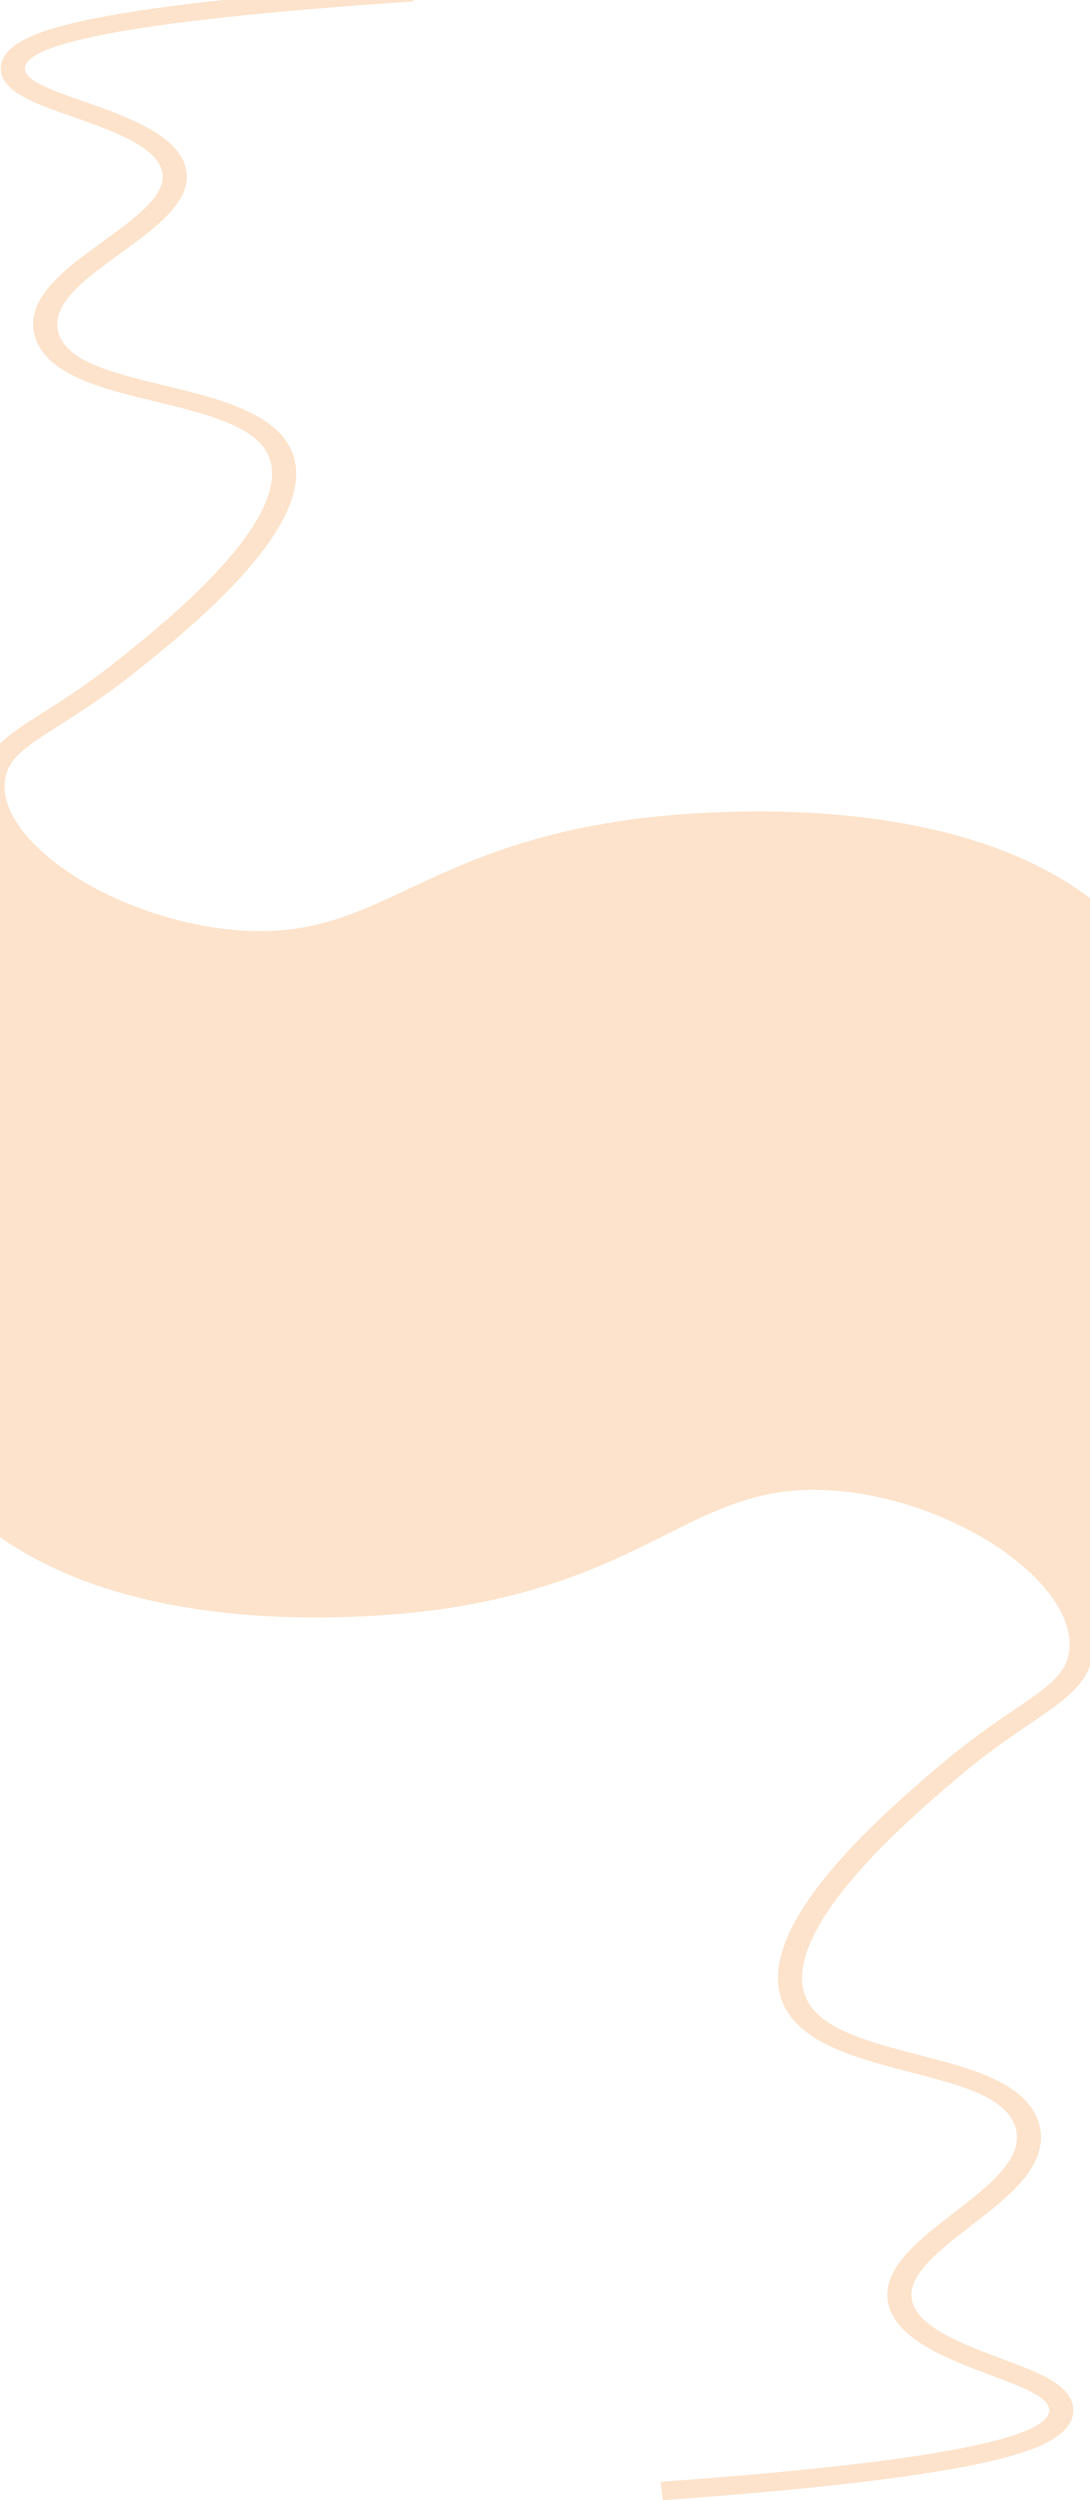 <svg width="1512" height="3467" viewBox="0 0 1512 3467" fill="none" xmlns="http://www.w3.org/2000/svg">
<g clip-path="url(#clip0_27_694)">
<path d="M1626 1388.63L1594.04 1395.75C1578.45 1359.62 1556.62 1327.02 1528.84 1298.33L1517.08 1303.89V2271.95L1516.68 2271.52C1517.19 2277.16 1517.22 2282.75 1516.75 2288.26C1512.92 2333.21 1478.32 2356.69 1430.43 2389.17C1401.57 2408.74 1365.67 2433.1 1322.41 2470.26C1284.98 2502.4 1222.33 2556.2 1174.47 2615.12C1148.71 2646.82 1130.76 2675.86 1121.09 2701.42C1110.6 2729.14 1109.84 2752.9 1118.82 2772.04C1127.49 2790.46 1145.15 2805.12 1174.44 2818.16C1203.32 2831.01 1239.48 2840.38 1274.43 2849.45C1311.16 2858.95 1345.83 2867.94 1375.05 2881.11C1412.93 2898.17 1434.76 2919.59 1441.8 2946.57C1448.54 2972.41 1440.3 2998.27 1416.58 3025.6C1398.17 3046.84 1372.38 3066.77 1347.45 3086.07C1301.06 3121.93 1257.26 3155.83 1265.3 3190.63C1268.9 3206.17 1282.3 3220.54 1306.31 3234.6C1330.58 3248.81 1362.21 3260.65 1390.1 3271.1C1413.2 3279.75 1435 3287.9 1451.78 3296.93C1462.65 3302.77 1470.83 3308.65 1476.77 3314.92C1485.42 3324 1489.6 3334.27 1488.86 3344.62C1487.62 3361.98 1473.58 3377.12 1447.17 3389.6C1425.53 3399.82 1394.42 3409.05 1352 3417.77C1261.34 3436.42 1115.79 3452.97 919.368 3467L919.398 3466.95L916.294 3441.44C1127.41 3426.38 1261.63 3409.78 1343.36 3392.98C1384.23 3384.58 1411.96 3376.12 1429.62 3367.76C1447.29 3359.4 1454.89 3351.16 1455.47 3343.19C1455.81 3338.53 1453.74 3334.18 1449.76 3330C1445.78 3325.82 1439.89 3321.82 1432.59 3317.9C1417.95 3310.04 1397.59 3302.42 1375.41 3294.1C1345.79 3283.01 1312.9 3270.71 1285.99 3254.93C1259.06 3239.17 1238.11 3219.96 1232.36 3195.07C1221.3 3147.2 1273.12 3107.11 1323.69 3068.01C1348.04 3049.17 1372.1 3030.56 1388.73 3011.41C1405.33 2992.25 1414.48 2972.56 1409.01 2951.58C1403.37 2930.01 1384.37 2915.02 1358.12 2903.2C1331.87 2891.38 1298.37 2882.69 1263.75 2873.72C1227.21 2864.24 1189.44 2854.47 1157.64 2840.32C1125.85 2826.15 1100.01 2807.64 1087.36 2780.7C1075.06 2754.5 1077.38 2724.92 1088.96 2694.28C1100.55 2663.65 1121.37 2631.96 1146.06 2601.58C1195.43 2540.79 1260.28 2485.11 1297.44 2453.19C1342.02 2414.92 1379.17 2389.72 1408.25 2369.98C1454.54 2338.57 1480.42 2321.02 1483.36 2286.59C1487.15 2242.08 1450.61 2192.43 1392.82 2151.5C1335.01 2110.57 1255.98 2078.36 1174.73 2068.72C1121.13 2062.37 1078.3 2067.23 1038.86 2078.7C1034.83 2079.88 1030.83 2081.12 1026.86 2082.43C994.469 2093.09 963.911 2108.01 930.901 2124.52C928.366 2125.8 925.821 2127.06 923.266 2128.35C851.056 2164.57 765.847 2207.28 624.398 2229.63C605.77 2232.57 499.531 2248.27 370.43 2241.15C305.884 2237.59 235.598 2228.33 167.724 2208.9C99.819 2189.47 34.306 2159.9 -20.732 2115.71C-86.713 2062.75 -119.103 2003.7 -136 1961.92L-104.038 1954.33C-90.153 1988.68 -71.291 2020.06 -47.696 2048.11L-21.994 2035.26V1120.24C-26.208 1107.5 -27.847 1094.94 -26.748 1082.77C-22.921 1040.64 11.678 1018.63 59.571 988.191C88.428 969.852 124.33 947.022 167.591 912.193C205.02 882.073 267.672 831.655 315.534 776.418C341.287 746.712 359.243 719.501 368.913 695.539C379.398 669.557 380.161 647.287 371.183 629.361C362.511 612.093 344.85 598.341 315.565 586.123C286.676 574.075 250.51 565.301 215.565 556.806C178.839 547.886 144.169 539.465 114.945 527.125C77.069 511.134 55.245 491.067 48.201 465.766C41.462 441.561 49.697 417.32 73.424 391.703C91.828 371.806 117.622 353.113 142.551 335.029C188.937 301.405 232.737 269.642 224.696 237.028C221.103 222.461 207.697 208.99 183.695 195.81C159.417 182.497 127.791 171.398 99.9 161.601C76.804 153.509 55 145.854 38.215 137.396C27.354 131.92 19.17 126.407 13.225 120.542C4.583 112.023 0.4 102.397 1.143 92.698C2.385 76.427 16.422 62.237 42.826 50.542C64.467 40.953 95.584 32.325 138.001 24.135C228.656 6.671 374.206 -8.857 570.632 -22L570.602 -21.963L573.706 1.962C362.592 16.078 228.371 31.631 146.643 47.378C105.774 55.252 78.036 63.174 60.375 71.012C42.714 78.849 35.11 86.576 34.53 94.049C34.194 98.405 36.261 102.482 40.241 106.401C44.221 110.319 50.114 114.067 57.413 117.755C72.05 125.117 92.409 132.261 114.589 140.049C144.21 150.454 177.099 161.979 204.012 176.753C230.936 191.526 251.894 209.537 257.635 232.866C268.7 277.735 216.878 315.302 166.309 351.957C141.96 369.615 117.897 387.054 101.275 405.004C84.672 422.954 75.521 441.415 80.998 461.069C86.627 481.295 105.631 495.35 131.883 506.425C158.135 517.499 191.634 525.64 226.253 534.049C262.786 542.921 300.571 552.097 332.36 565.362C364.149 578.626 389.994 595.98 402.637 621.232C414.943 645.79 412.622 673.524 401.038 702.232C389.455 730.94 368.628 760.634 343.944 789.11C294.555 846.088 229.724 898.271 192.561 928.184C147.976 964.059 110.833 987.68 81.751 1006.18C35.456 1035.63 9.581 1052.07 6.64 1084.33C2.853 1126.06 39.386 1172.6 97.183 1210.95C154.99 1249.31 234.02 1279.51 315.269 1288.54C368.873 1294.49 411.686 1289.93 451.14 1279.18C490.594 1268.42 526.669 1251.48 566.734 1232.64C638.944 1198.7 724.153 1158.66 865.602 1137.72C884.23 1134.96 990.469 1120.25 1119.57 1126.92C1184.12 1130.26 1254.4 1138.95 1322.28 1157.15C1390.18 1175.36 1455.69 1203.08 1510.73 1244.49C1576.71 1294.13 1609.1 1349.48 1626 1388.63Z" fill="#FDE3CB"/>
</g>
<defs>
<clipPath id="clip0_27_694">
<rect width="1762" height="3489" fill="white" transform="translate(-136 -22)"/>
</clipPath>
</defs>
</svg>

